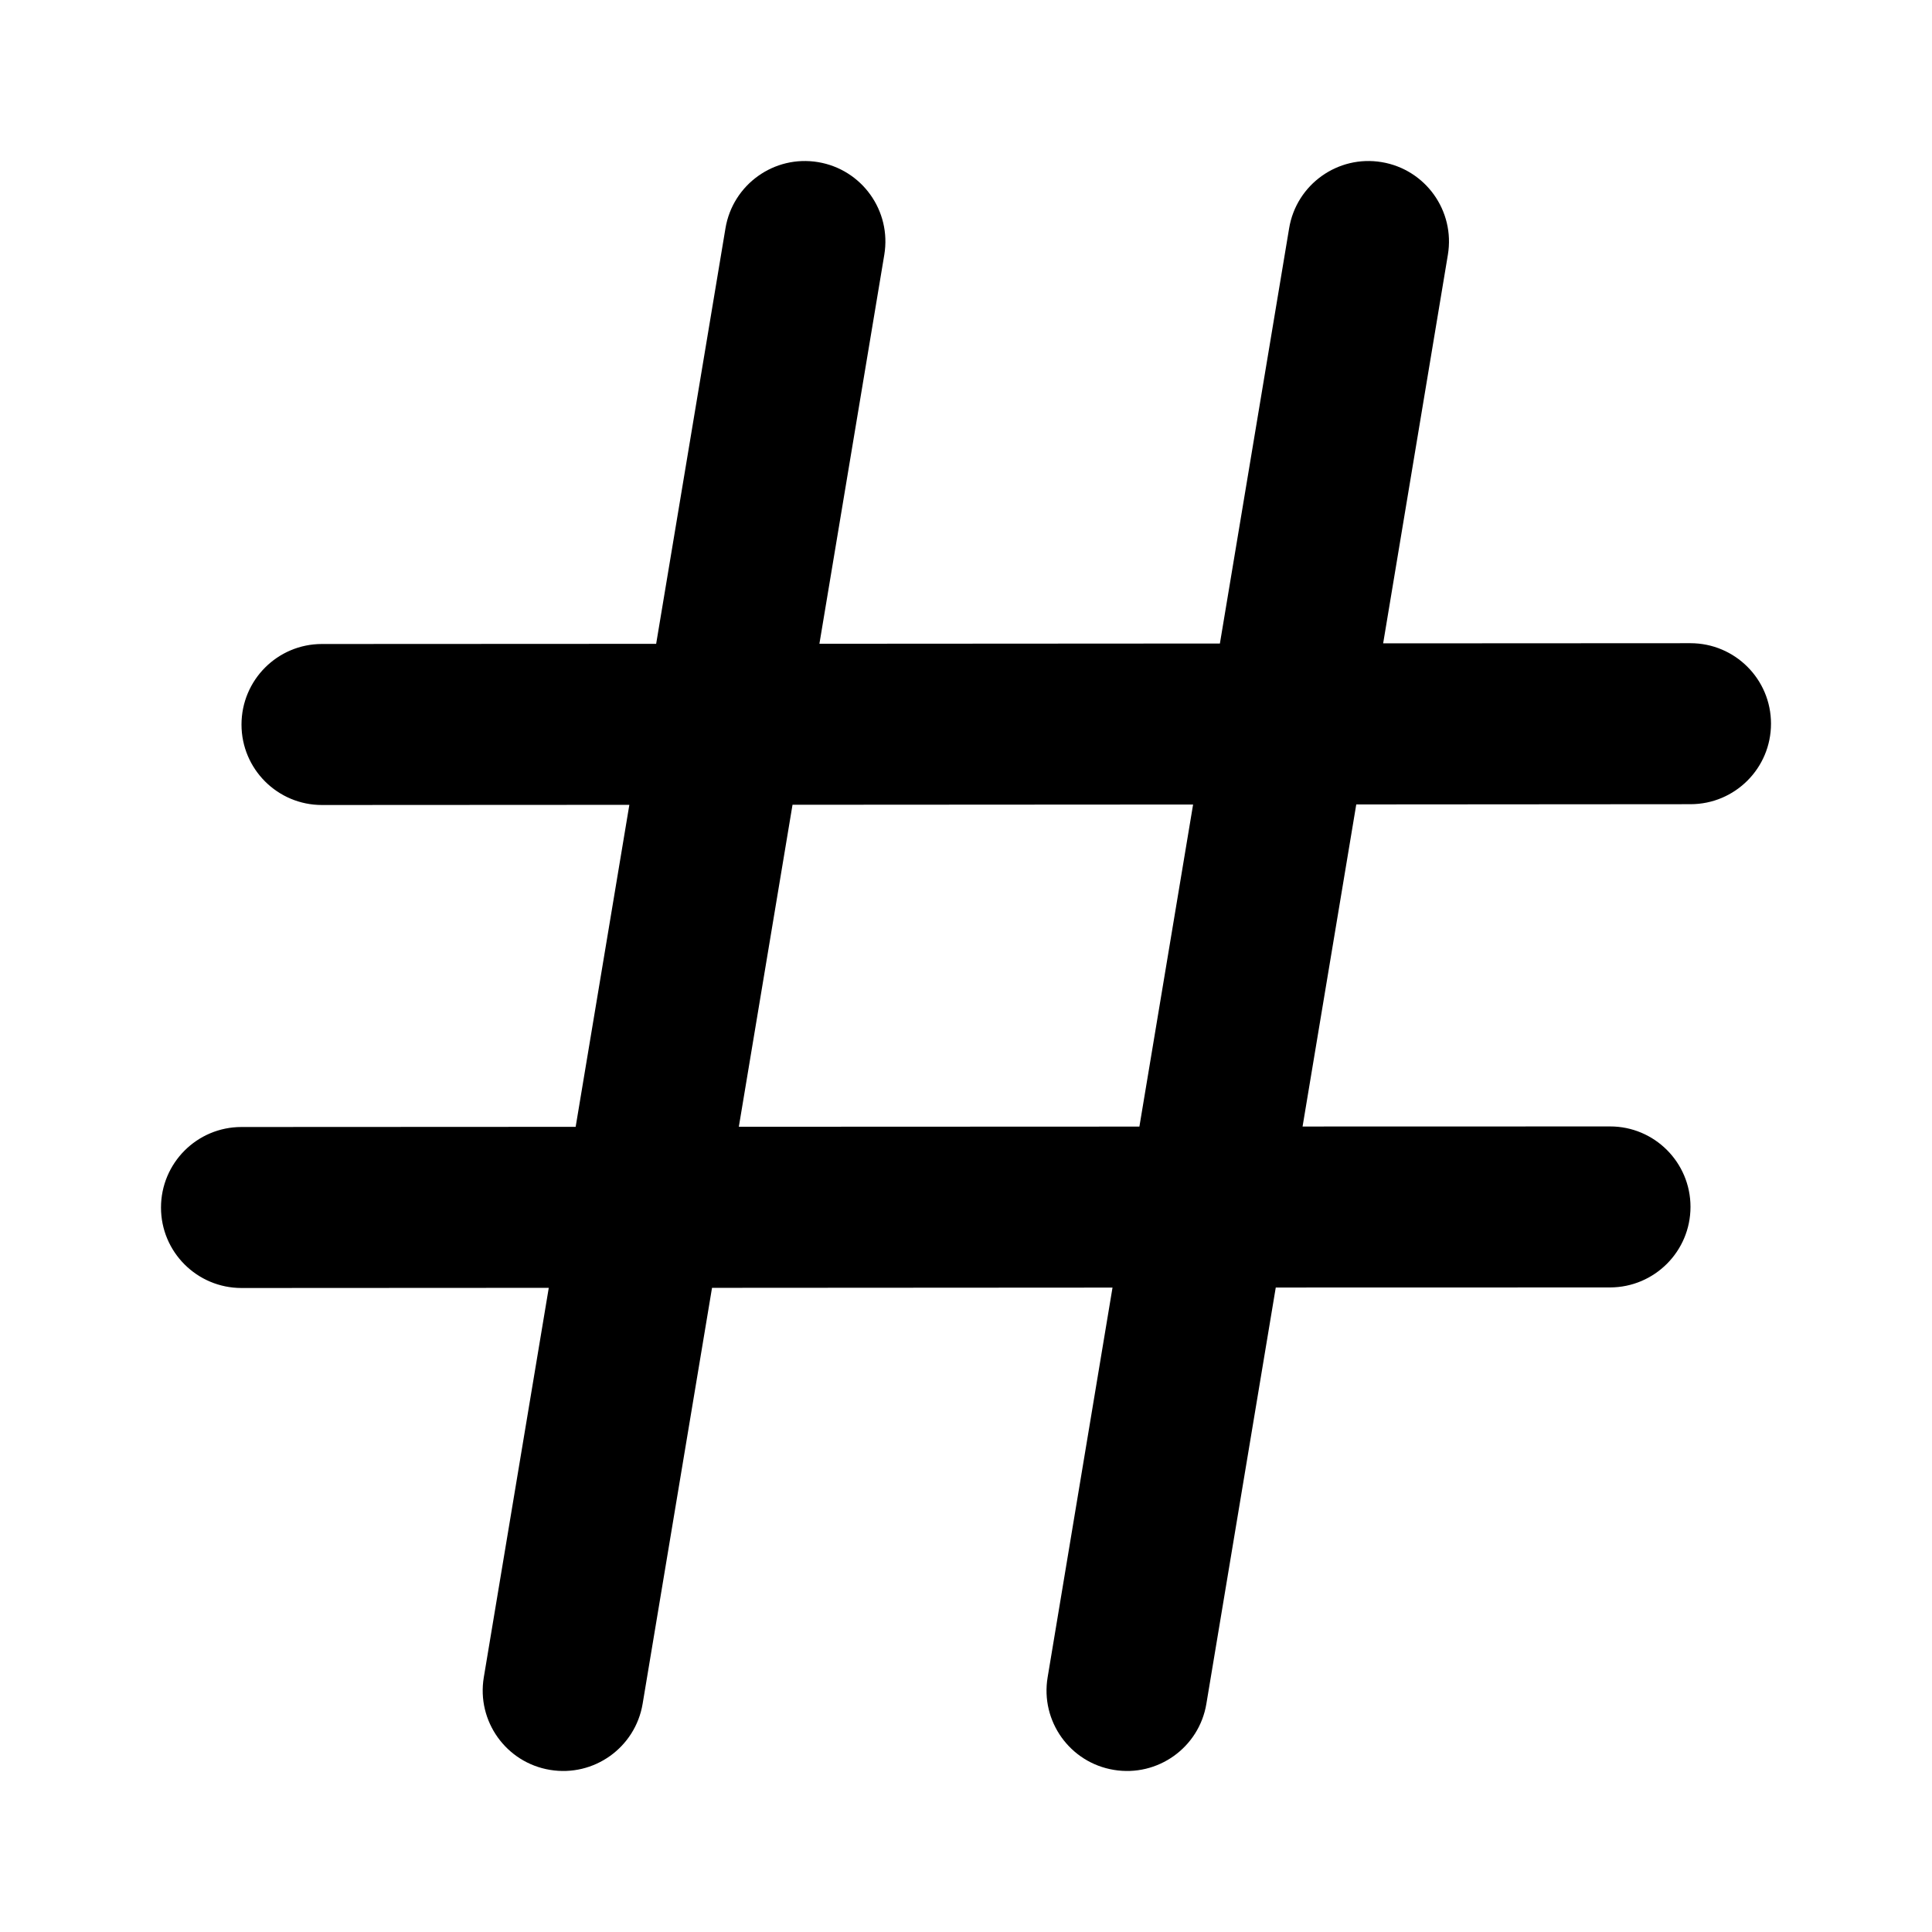 <svg width="24" height="24" viewBox="0 0 24 24" fill="none" xmlns="http://www.w3.org/2000/svg">
<path d="M10.985 3.165C11.076 2.62 10.708 2.105 10.163 2.014C9.618 1.923 9.103 2.291 9.012 2.836L8.151 7.998L3.999 8C3.447 8 3 8.448 3 9.001C3 9.553 3.448 10.001 4.001 10L7.818 9.998L7.151 13.998L3 14C2.447 14 2 14.448 2 15.001C2 15.553 2.448 16 3 16L6.817 15.998L6.01 20.836C5.919 21.38 6.287 21.896 6.832 21.986C7.377 22.077 7.892 21.709 7.983 21.165L8.845 15.998L13.82 15.995L13.014 20.836C12.923 21.381 13.291 21.896 13.836 21.986C14.38 22.077 14.896 21.709 14.986 21.165L15.848 15.994L20 15.993C20.553 15.992 21 15.544 21 14.992C21 14.44 20.552 13.992 20 13.993L16.181 13.994L16.848 9.993L21 9.99C21.553 9.99 22 9.542 22 8.99C22 8.437 21.552 7.99 20.999 7.99L17.182 7.992L17.986 3.165C18.077 2.62 17.709 2.105 17.164 2.014C16.62 1.923 16.104 2.291 16.014 2.836L15.154 7.994L10.179 7.997L10.985 3.165ZM9.845 9.997L14.821 9.994L14.154 13.995L9.178 13.997L9.845 9.997Z" fill="currentColor"/>
</svg>
